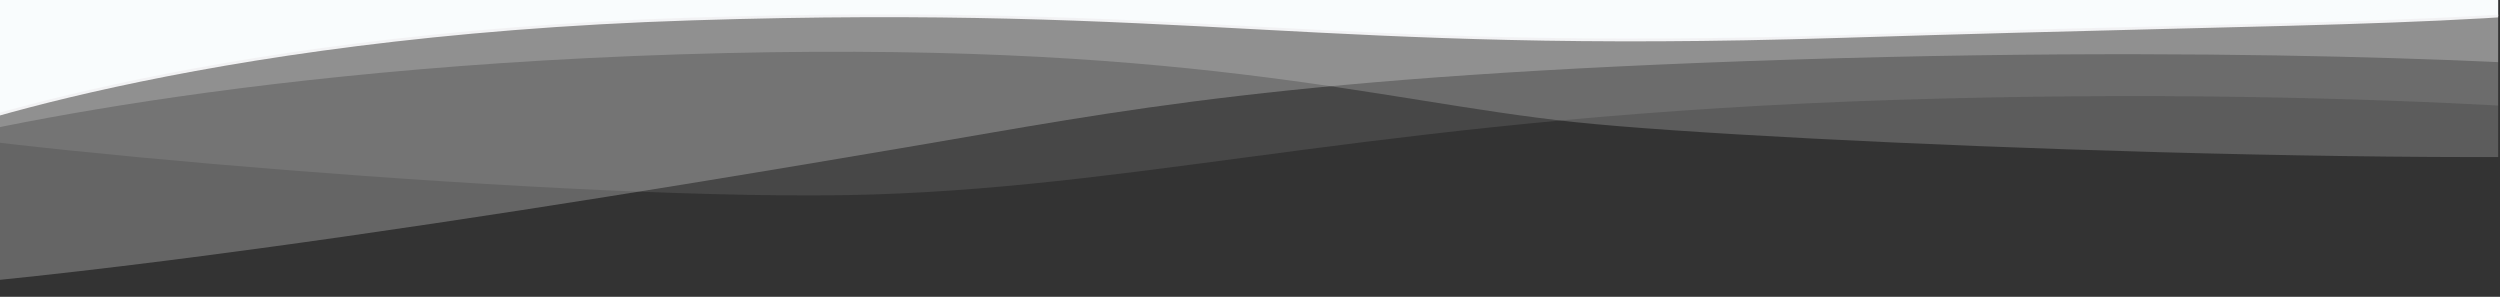 <svg clip-rule="evenodd" fill-rule="evenodd" stroke-linejoin="round" stroke-miterlimit="1.414" viewBox="0 0 438 52" xmlns="http://www.w3.org/2000/svg" xmlns:xlink="http://www.w3.org/1999/xlink"><rect x="0" y="0" width="438" height="52" fill="#333333" stroke="none"/><clipPath id="a"><path clip-rule="evenodd" d="m-.328-.065h438v58.671h-438z"/></clipPath><g clip-path="url(#a)"><path d="m481.973-1.722c-46.657 6.561-67.596 5.206-159.713 8.125-92.116 2.918-112.621-5.879-201.089-3.076s-135.623 21.24-135.623 21.24l4.238-47.509 454.198-17.532 37.989 38.752z" fill="#f4f9fc" stroke="#e8e8ea" stroke-width=".48"/><g fill="#fff"><path d="m-21.927 21.57c9.588 3.632 124.347 14.104 174.823 12.505 50.477-1.6 91.112-13.784 179.58-16.587s148.606 4.345 148.606 4.345l-25.601-39.645-437.177 4.112s-49.819 31.639-40.231 35.27z" fill-opacity=".098"/><path d="m489.112 25.793c-46.723 4.464-178.149-.693-213.263-4.404-35.115-3.711-68.228-14.675-156.696-11.872s-138.589 17.239-138.589 17.239l20.267-30.297 438.829-13.904z" fill-opacity=".2"/><path d="m160.646 25.485c35.091-5.935 64.302-12.225 153.484-15.051 89.181-2.825 143.928 1.64 143.928 1.64l-22.315-28.948-442.367 14.015s-89.327 53.141-42.037 54.627 174.216-20.348 209.307-26.283z" fill-opacity=".247"/></g></g></svg>